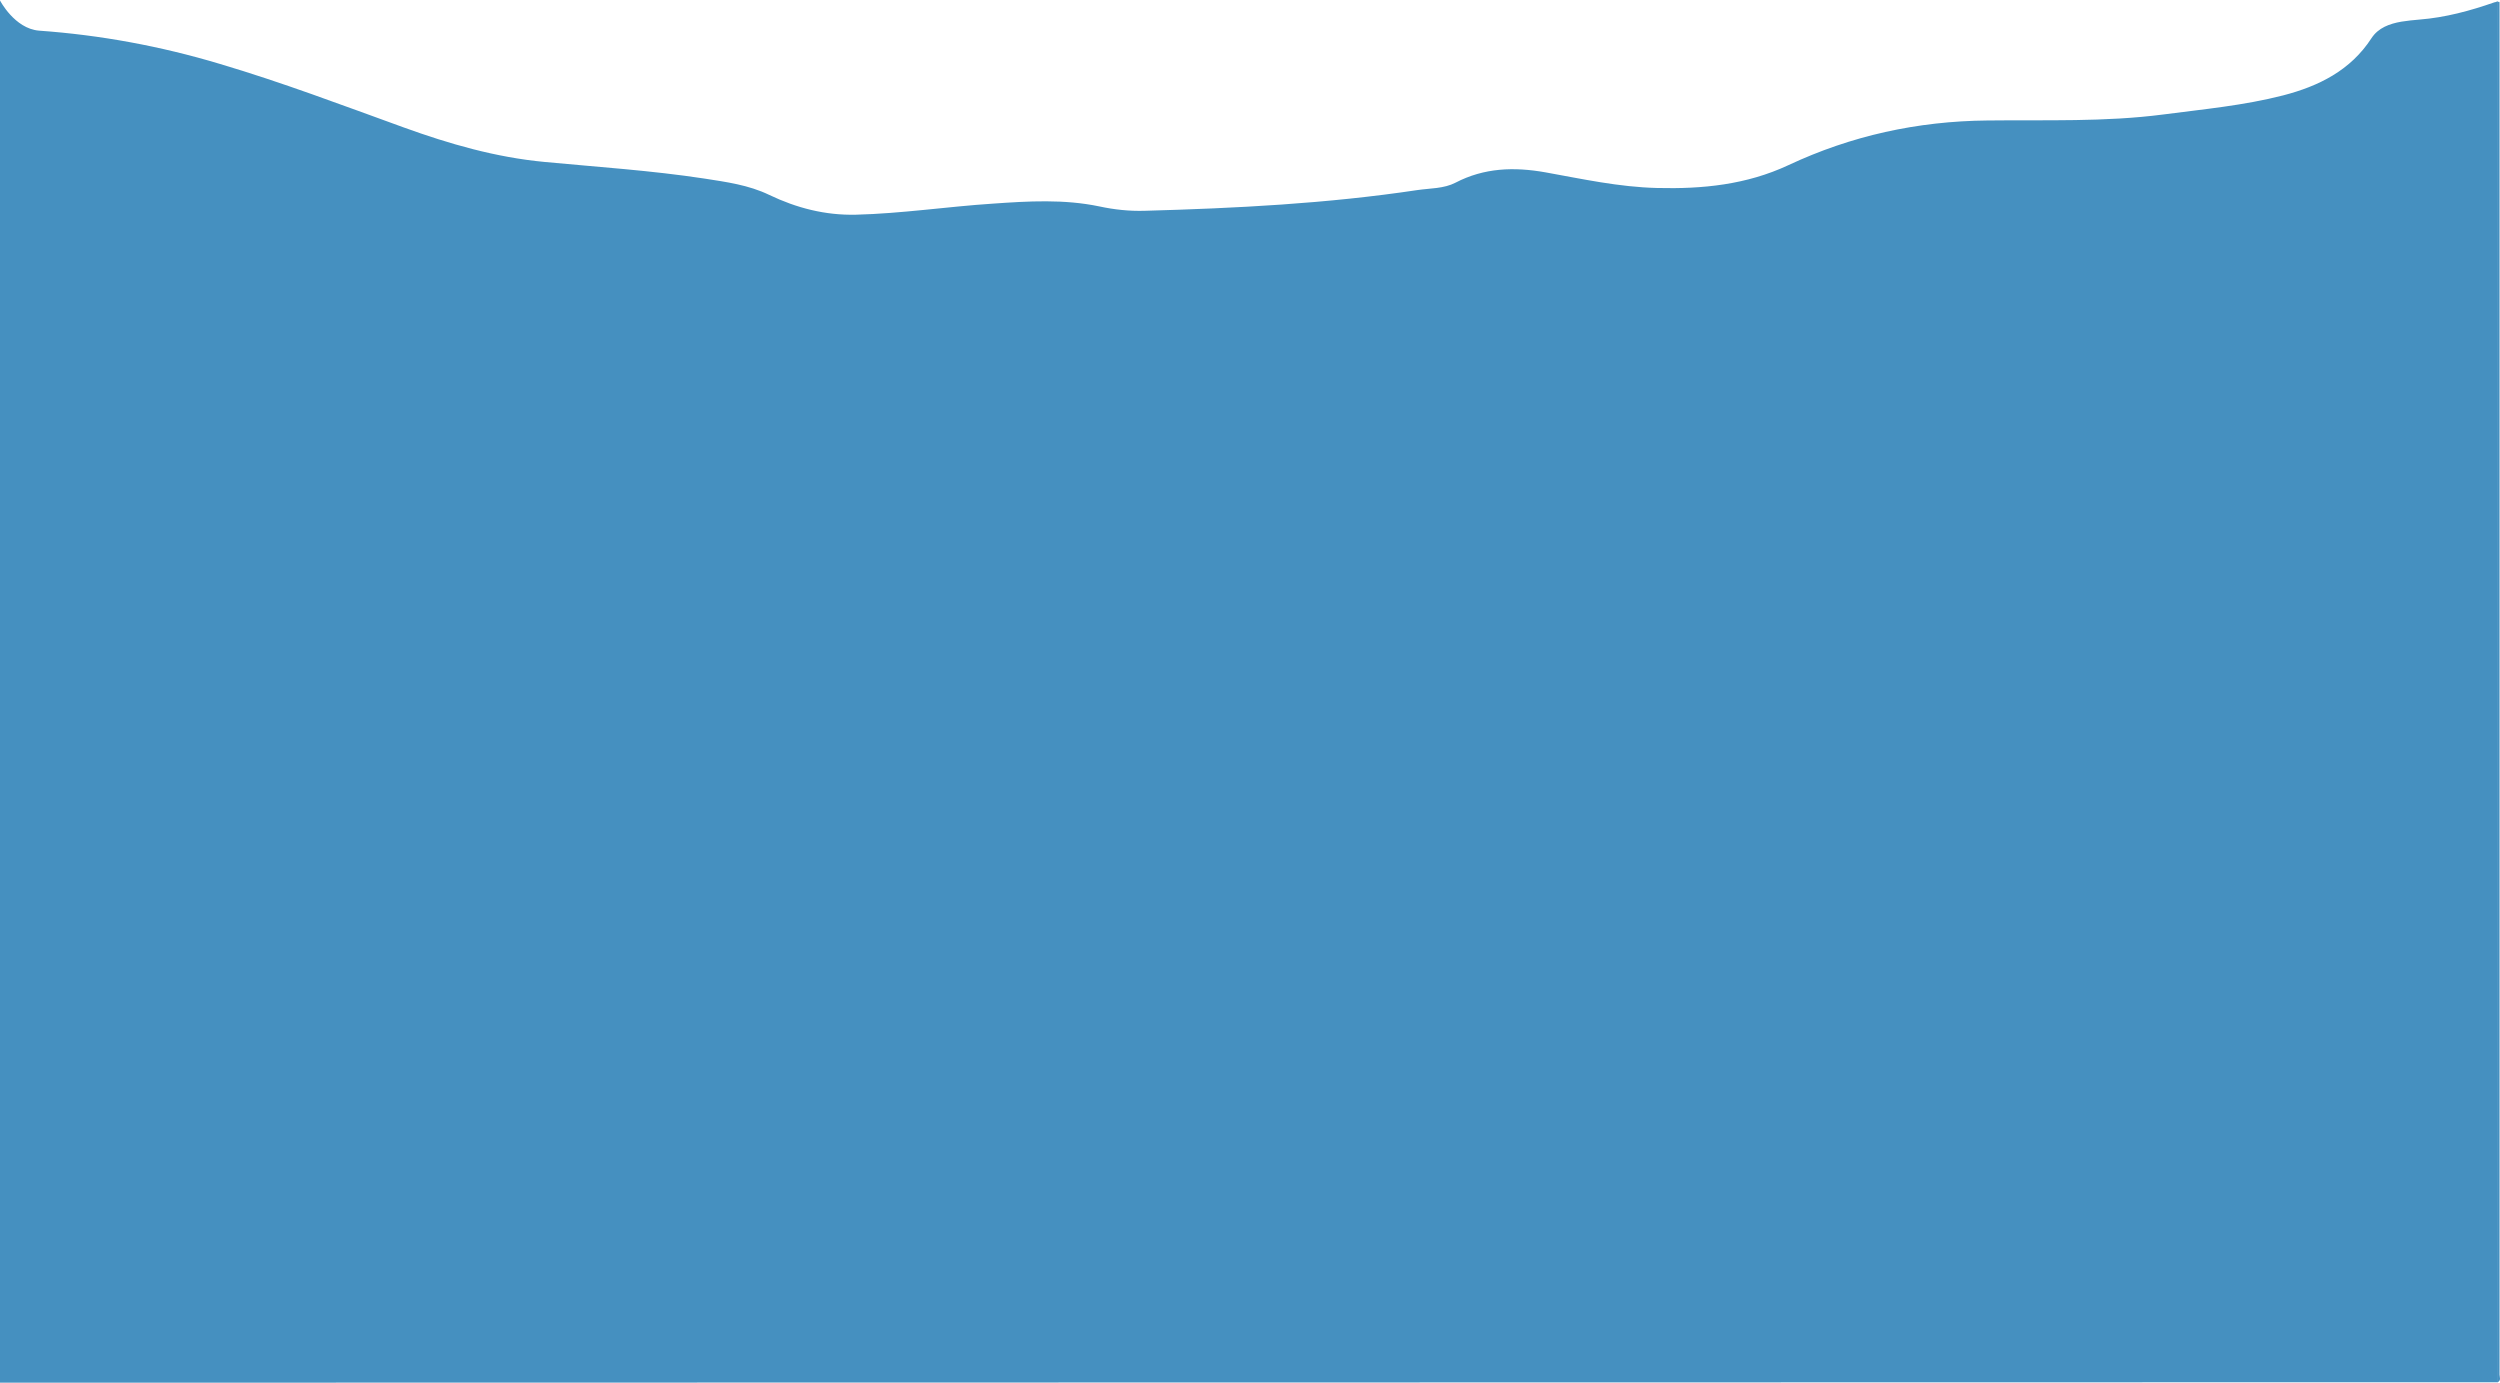 <?xml version="1.0" encoding="utf-8"?>
<!-- Generator: Adobe Illustrator 22.1.0, SVG Export Plug-In . SVG Version: 6.00 Build 0)  -->
<svg version="1.1" id="Layer_1" xmlns="http://www.w3.org/2000/svg" xmlns:xlink="http://www.w3.org/1999/xlink" x="0px" y="0px"
	 viewBox="0 0 1085.2 600.2" style="enable-background:new 0 0 1085.2 600.2;" xml:space="preserve">
<style type="text/css">
	.st0{fill:#4590C0;}
	.st1{fill:#4590C0;}
	.st2{fill:#4590C0;}
</style>
<path class="st0" d="M1084.2,600c0-199.8,0-399.5,0-599.2c0.2,0.2,0.8-0.4,0.8,0.4c0,1,0,2,0,3c0,197.5,0,395,0,592.5
	C1085,597.7,1085.8,599.2,1084.2,600z"/>
<path class="st1" d="M0.5,55.5c0.2,0,0.4,0,0.6,0c0,4.5,0.6,9-0.6,13.5C0.5,64.5,0.5,60,0.5,55.5z"/>
<path class="st2" d="M1084.3,600c0-199.6,0-399.7,0-599.4c-0.5,0-1,0.4-1.5,0.4c-10.6,3.7-21.3,6.6-32.6,7.5
	c-2.6,0.2-5.2,0.5-7.8,0.9c-5.1,0.9-10,2.6-13,7.2c-9.1,14-22.9,20.8-38.3,24.8c-17.1,4.4-34.6,6-52.1,8.3
	c-25.4,3.3-50.9,2.3-76.4,2.6c-30.3,0.3-59,6.6-86.3,19.4c-18.2,8.5-37.3,10.4-57,9.9c-16.5-0.4-32.4-3.9-48.5-6.8
	c-13.6-2.4-26.5-2-39,4.5c-5,2.6-11,2.4-16.5,3.2c-39.3,5.9-78.8,7.9-118.4,9c-6.6,0.2-13.2-0.5-19.7-1.9
	c-15.3-3.2-30.8-2.3-46.3-1.2c-19.8,1.3-39.5,4.3-59.4,4.8c-13.3,0.3-25.7-2.9-37.6-8.6c-8.9-4.3-18.6-5.6-28.2-7.1
	c-23-3.5-46.2-5-69.3-7.2c-21.2-2-41.3-7.8-61.2-15c-26.5-9.6-52.9-19.6-79.9-27.6C69.6,20,43.5,15.2,16.9,13.3
	C6.3,12.4,0,0.2,0,0.2v600"/>
</svg>

